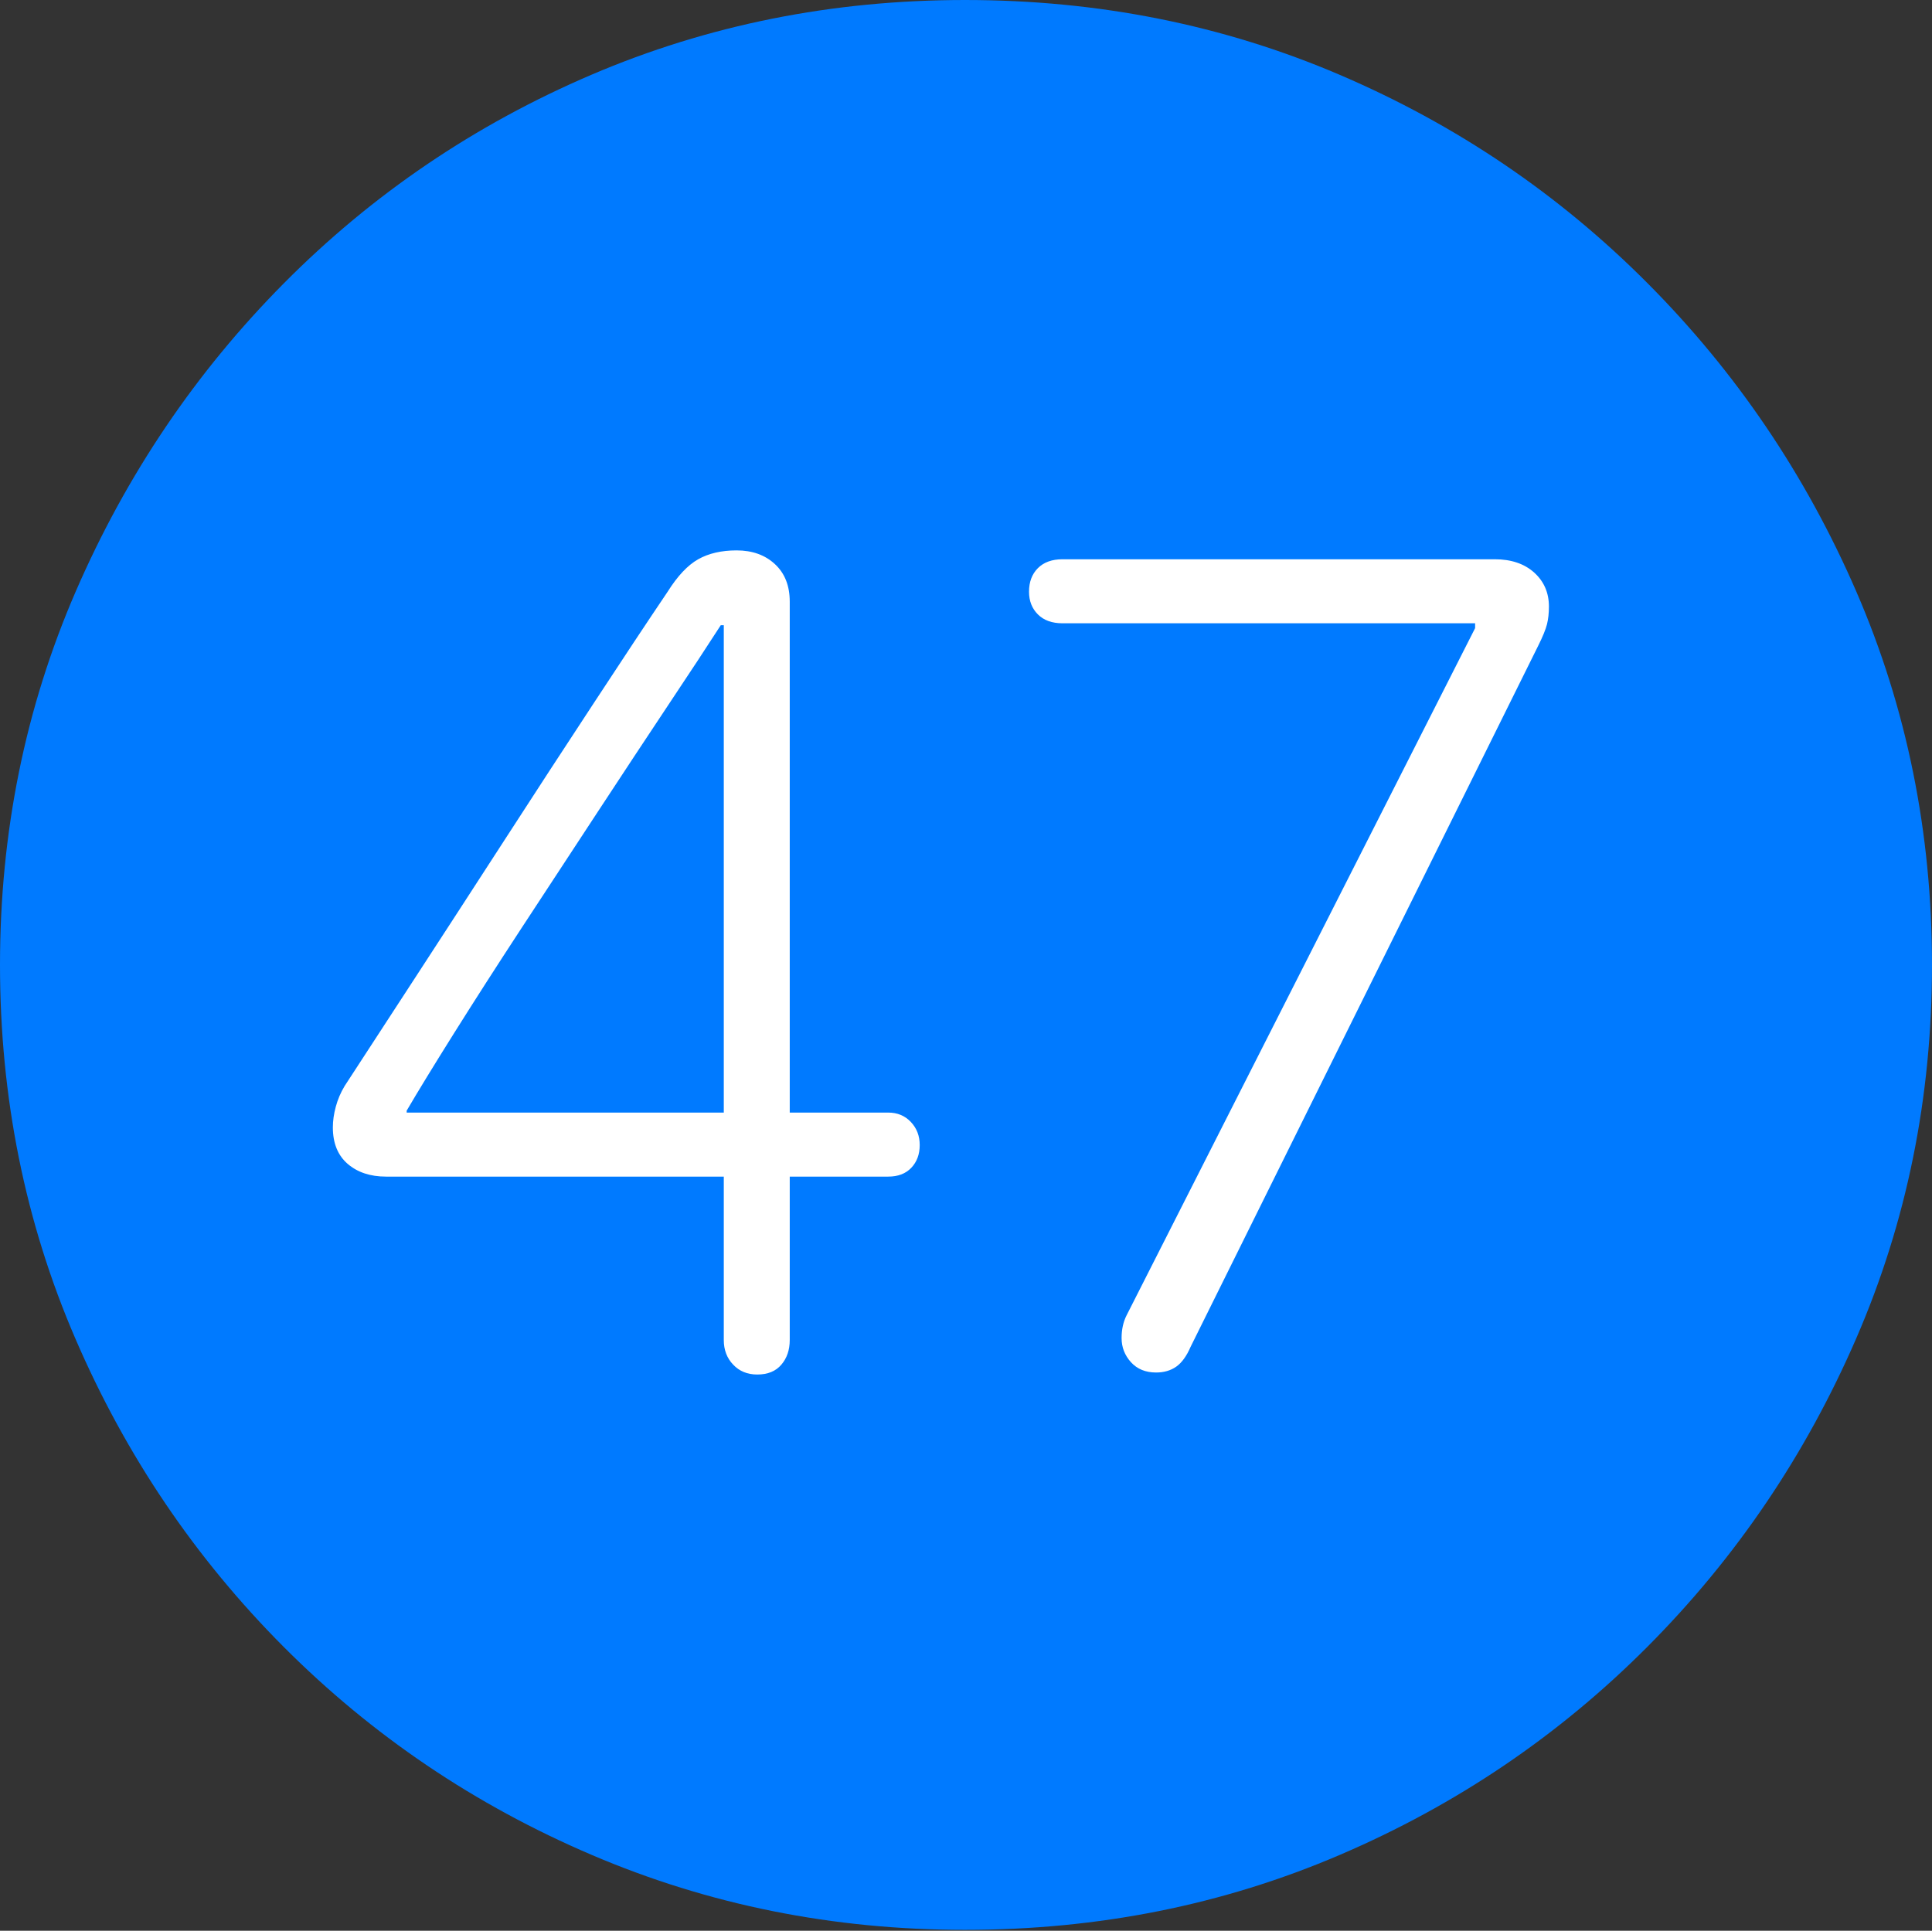 <?xml version="1.0" encoding="UTF-8"?>
<!--Generator: Apple Native CoreSVG 175-->
<!DOCTYPE svg
PUBLIC "-//W3C//DTD SVG 1.1//EN"
       "http://www.w3.org/Graphics/SVG/1.1/DTD/svg11.dtd">
<svg version="1.1" xmlns="http://www.w3.org/2000/svg" xmlns:xlink="http://www.w3.org/1999/xlink" width="19.16" height="19.15">
 <rect width="100%" height="100%" fill="#333333" stroke="none"/>
 <g>
  <rect height="19.15" opacity="0" width="19.16" x="0" y="0"/>
  <path d="M9.57 19.141Q11.553 19.141 13.286 18.398Q15.02 17.656 16.338 16.333Q17.656 15.01 18.408 13.276Q19.16 11.543 19.16 9.57Q19.16 7.598 18.408 5.864Q17.656 4.131 16.338 2.808Q15.02 1.484 13.286 0.742Q11.553 0 9.57 0Q7.598 0 5.864 0.742Q4.131 1.484 2.817 2.808Q1.504 4.131 0.752 5.864Q0 7.598 0 9.57Q0 11.543 0.747 13.276Q1.494 15.01 2.812 16.333Q4.131 17.656 5.869 18.398Q7.607 19.141 9.57 19.141Z" fill="#007aff"/>
  <path d="M7.51 13.633Q7.363 13.633 7.271 13.535Q7.178 13.438 7.178 13.291L7.178 11.67L3.828 11.67Q3.594 11.67 3.447 11.543Q3.301 11.416 3.301 11.182Q3.301 11.084 3.33 10.977Q3.359 10.869 3.418 10.771Q3.691 10.352 4.111 9.707Q4.531 9.062 4.995 8.345Q5.459 7.627 5.889 6.973Q6.318 6.318 6.621 5.869Q6.768 5.635 6.924 5.547Q7.08 5.459 7.305 5.459Q7.539 5.459 7.686 5.596Q7.832 5.732 7.832 5.967L7.832 11.035L8.809 11.035Q8.945 11.035 9.033 11.128Q9.121 11.221 9.121 11.357Q9.121 11.494 9.038 11.582Q8.955 11.67 8.809 11.67L7.832 11.67L7.832 13.291Q7.832 13.438 7.749 13.535Q7.666 13.633 7.51 13.633ZM7.178 11.035L7.178 6.201L7.148 6.201Q6.953 6.504 6.631 6.987Q6.309 7.471 5.928 8.052Q5.547 8.633 5.176 9.199Q4.805 9.766 4.502 10.249Q4.199 10.732 4.033 11.016L4.033 11.035ZM11.465 13.613Q11.309 13.613 11.216 13.511Q11.123 13.408 11.123 13.271Q11.123 13.145 11.172 13.047L14.629 6.23L14.629 6.182L10.537 6.182Q10.381 6.182 10.293 6.094Q10.205 6.006 10.205 5.869Q10.205 5.723 10.293 5.635Q10.381 5.547 10.537 5.547L14.824 5.547Q15.068 5.547 15.215 5.679Q15.361 5.811 15.361 6.016Q15.361 6.113 15.342 6.191Q15.322 6.27 15.254 6.406L11.807 13.359Q11.748 13.496 11.665 13.555Q11.582 13.613 11.465 13.613Z" fill="#ffffff"/>
 </g>
</svg>
